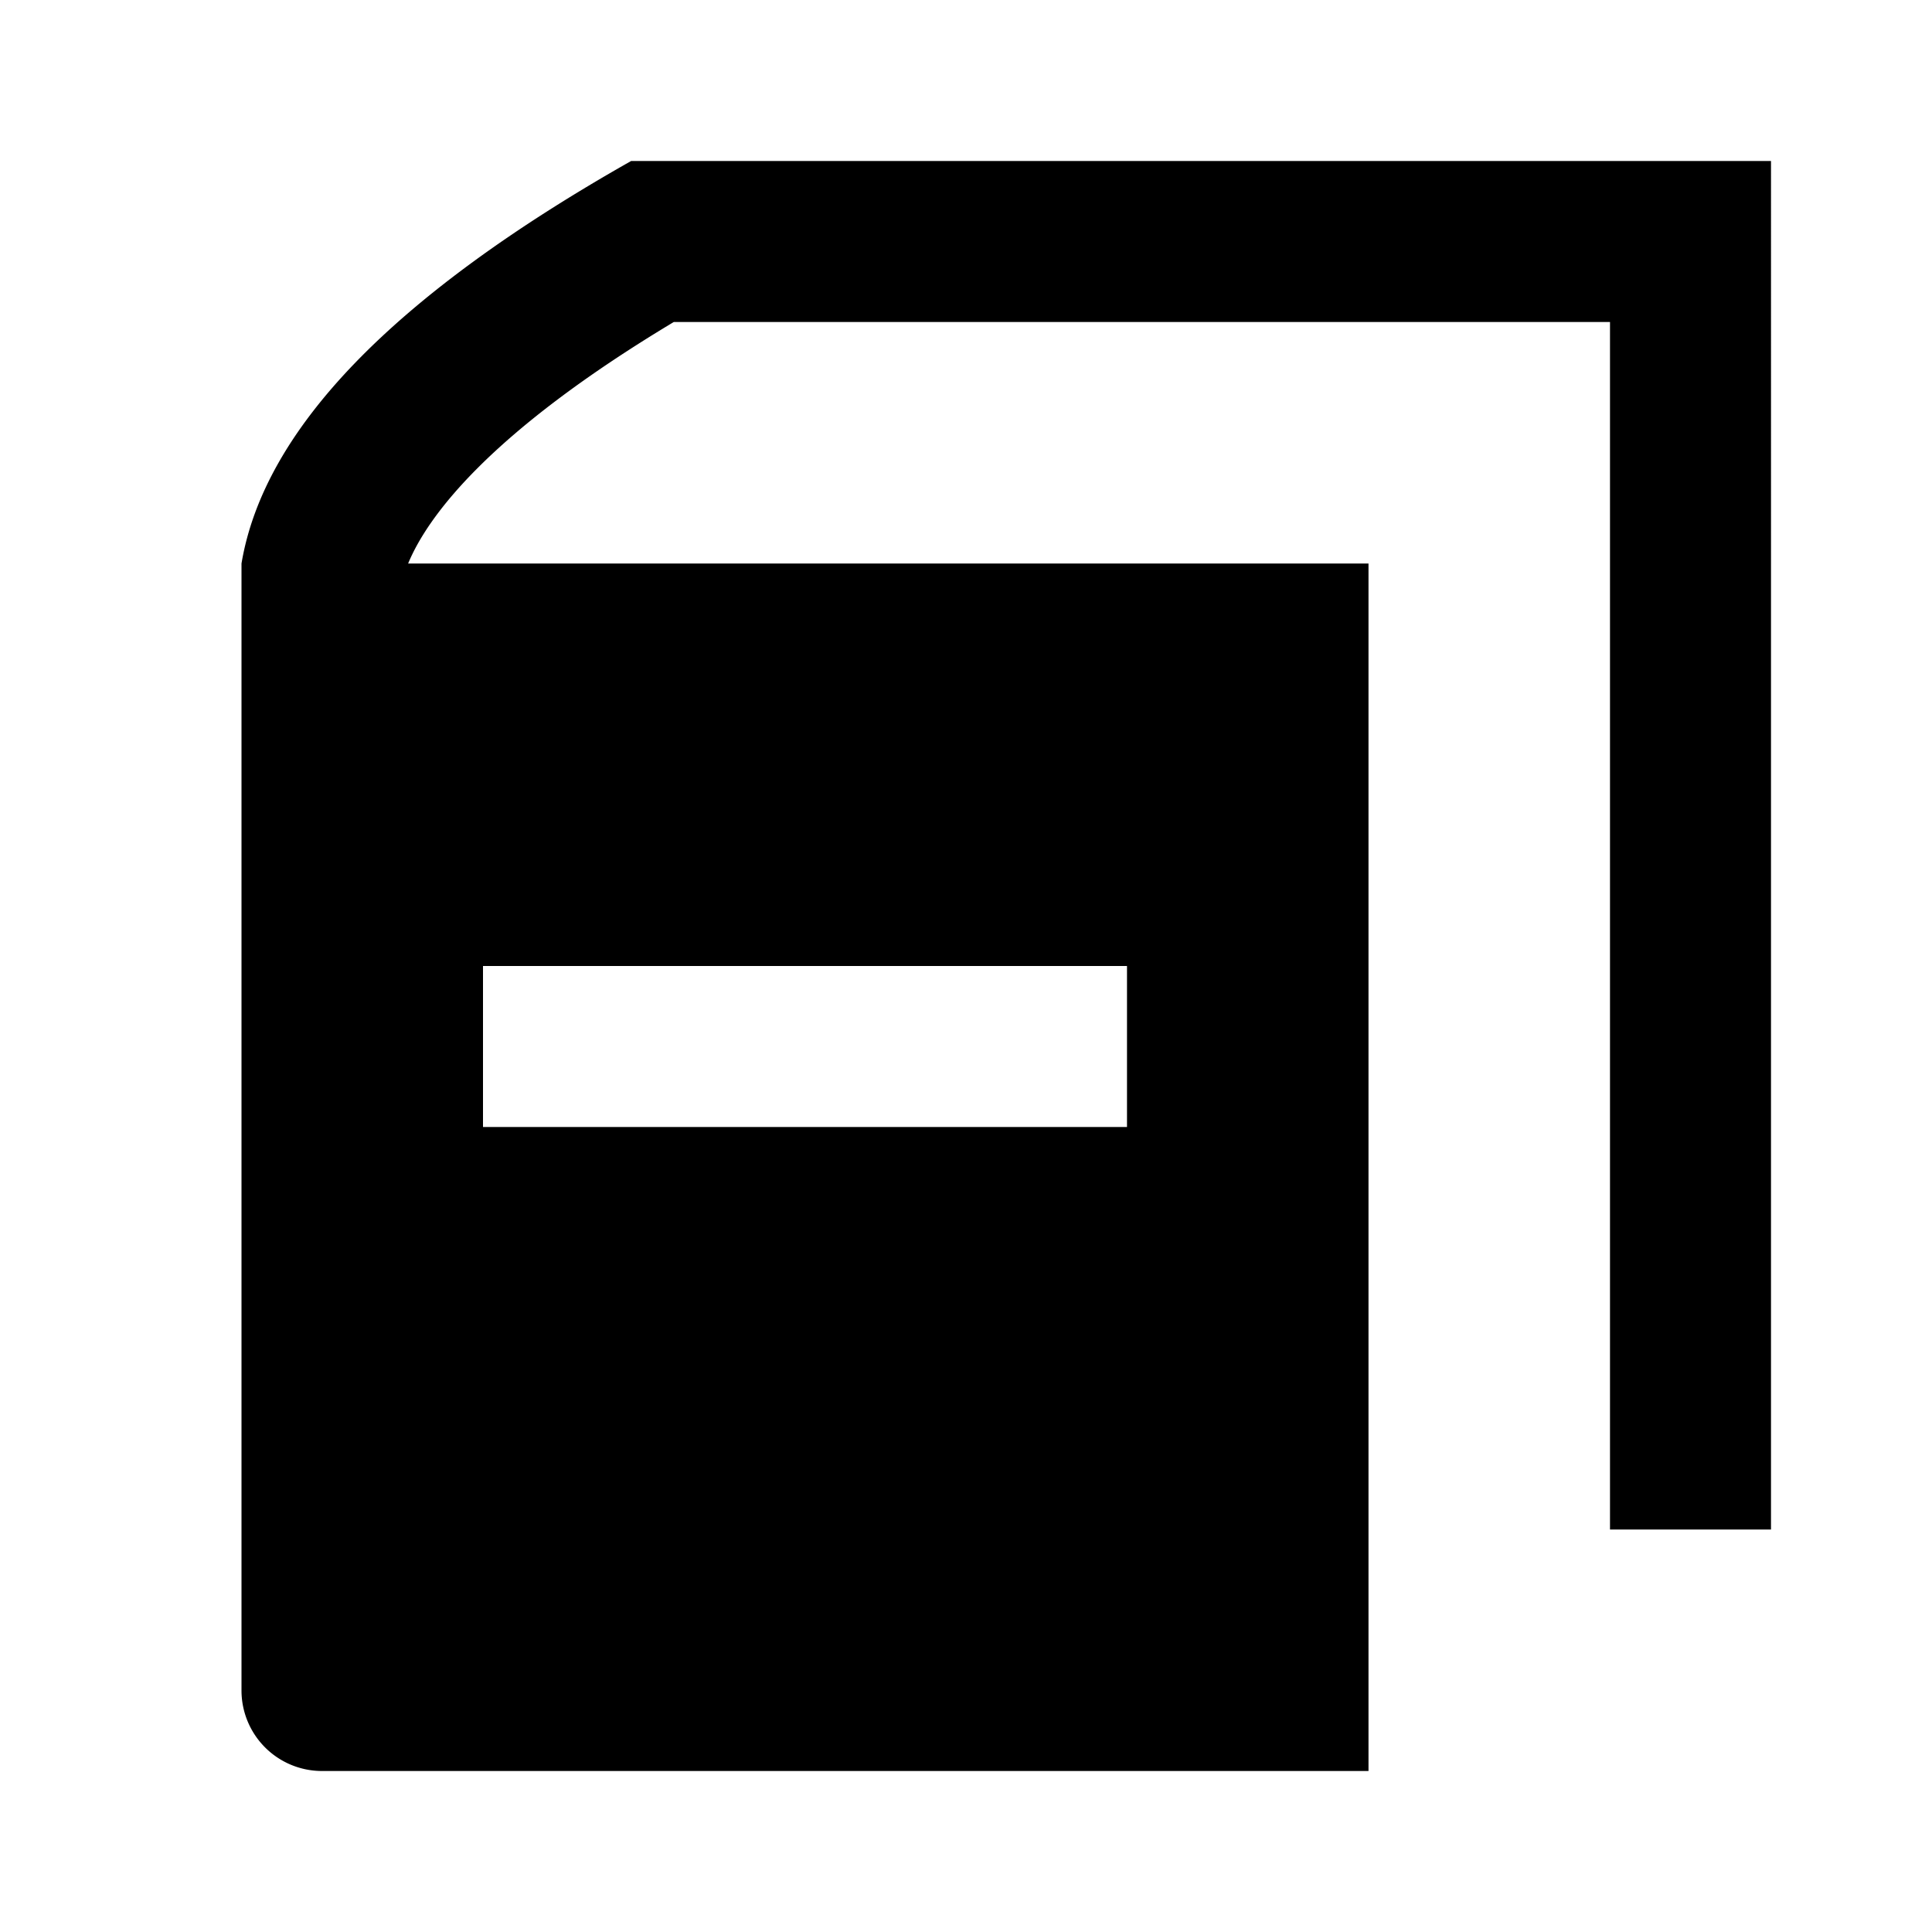 <svg xmlns="http://www.w3.org/2000/svg" viewBox="0 0 24 24"><g id="Layer_2" data-name="Layer 2"><g id="Carto_POI_Solid" data-name="Carto POI Solid"><g id="books"><path d="M0,0H24V24H0Z" style="fill:none;opacity:0"/><path d="M7.84,2C4.89,3.67,3.28,5.33,3,7V21a1,1,0,0,0,1,1H17V7H5.07c.24-.58,1-1.62,3.3-3H20V19h2V2ZM6,12h8v2H6Z"/></g></g></g></svg>
